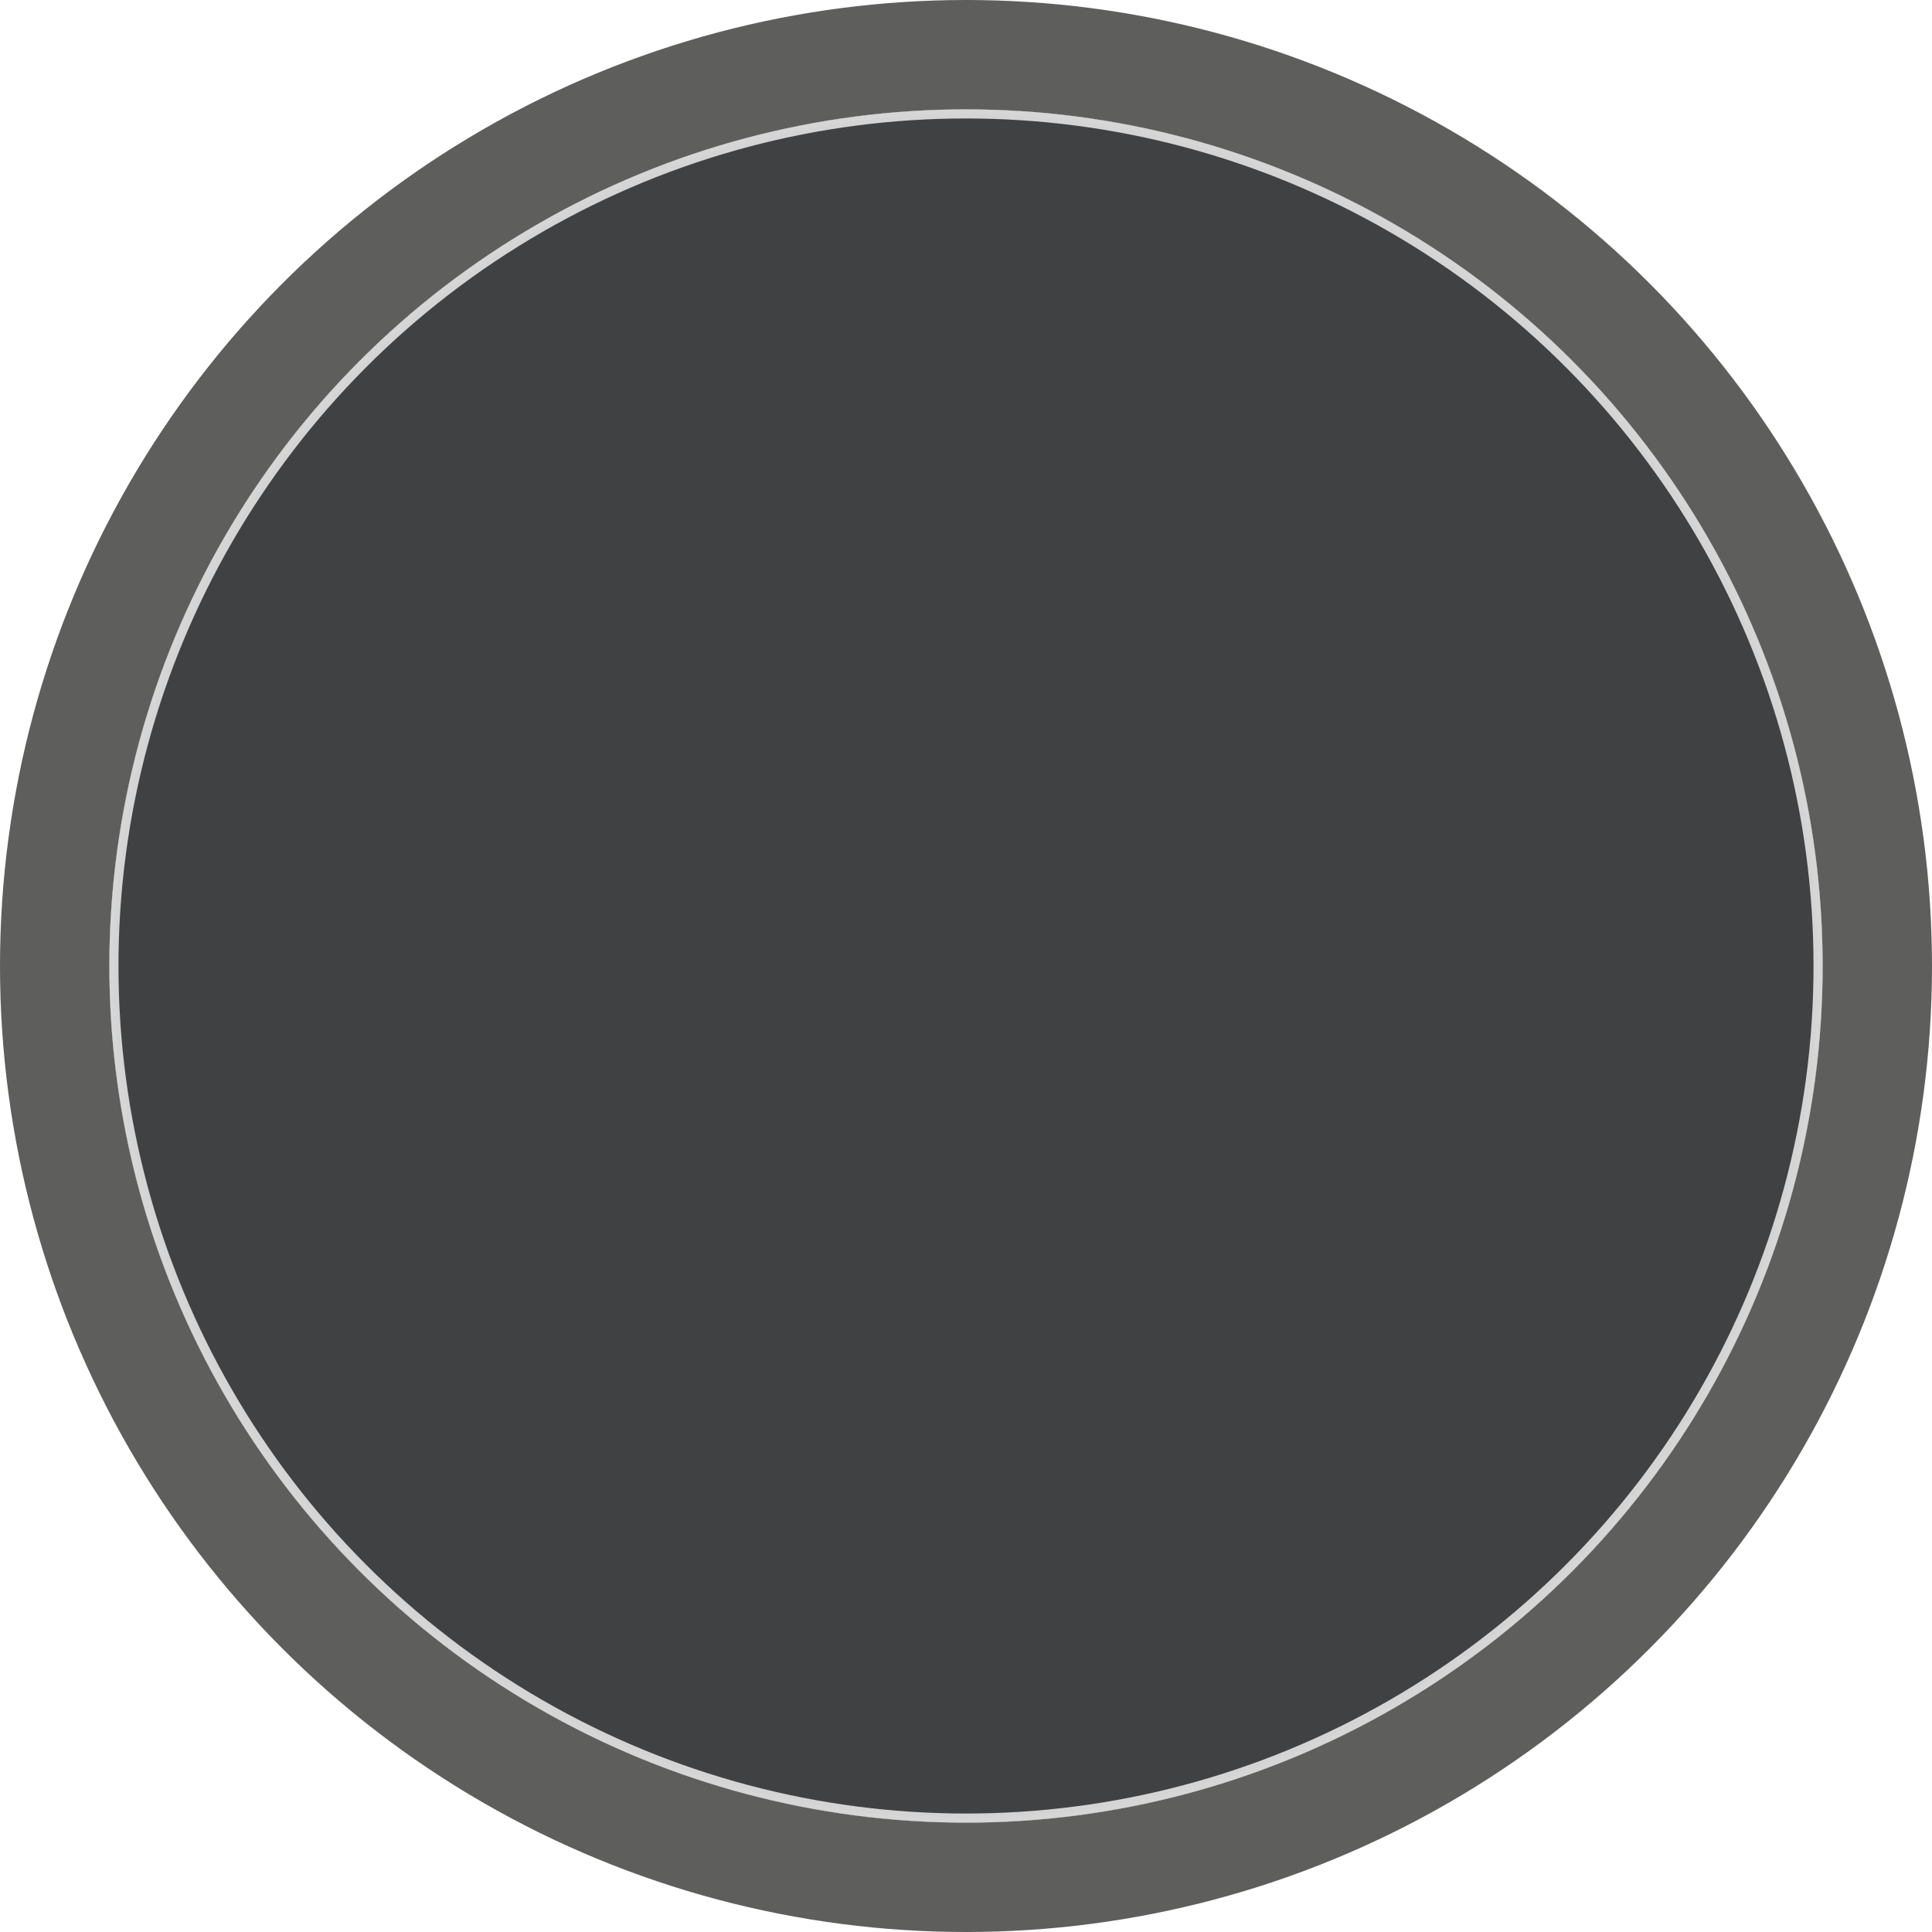<svg width="53" height="53" viewBox="0 0 53 53" fill="none" xmlns="http://www.w3.org/2000/svg">
<g opacity="0.9">
<circle cx="26.5" cy="26.5" r="23.5" fill="#3F4042"/>
<circle cx="26.5" cy="26.5" r="25" stroke="#0C0D07" stroke-opacity="0.73" stroke-width="3"/>
</g>
<circle opacity="0.9" cx="26.5" cy="26.5" r="23.375" fill="#3F4042" stroke="#E5E5E5" stroke-width="0.25"/>
</svg>

